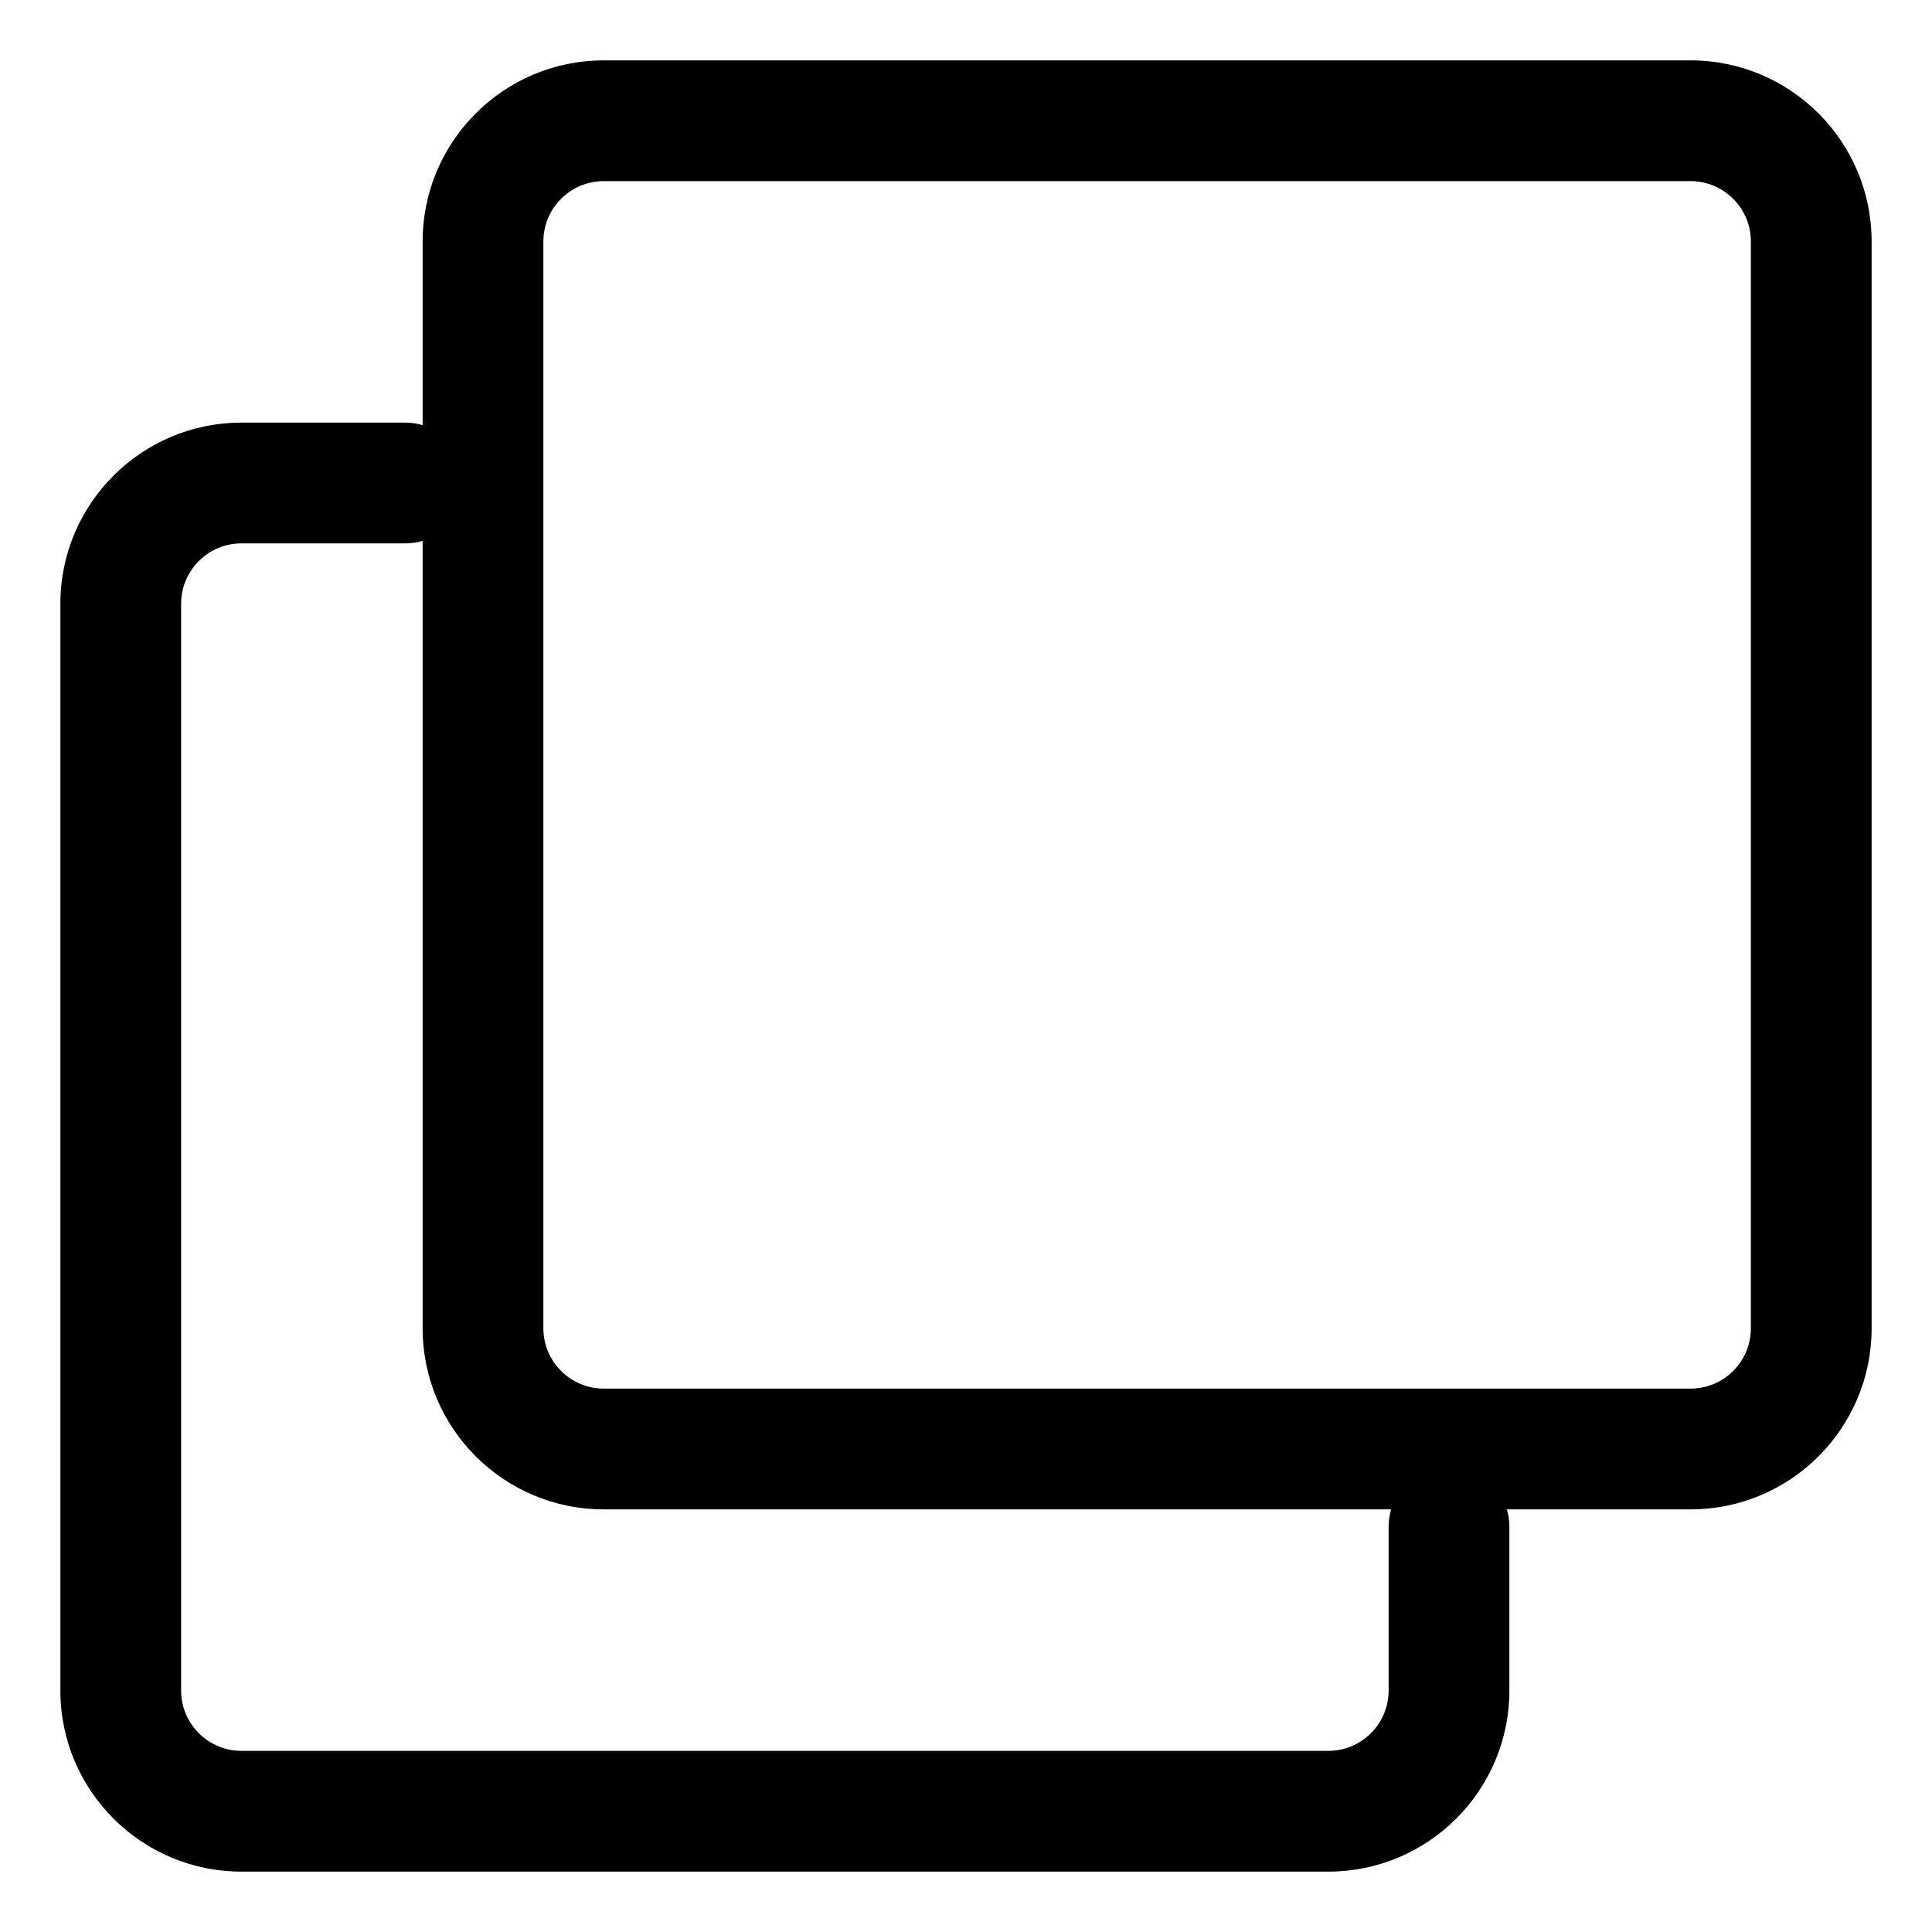 <svg width="16" height="16" viewBox="0 0 16 16" fill="none" xmlns="http://www.w3.org/2000/svg">
<g clip-path="url(#clip0_6095_142)">
<path fill-rule="evenodd" clip-rule="evenodd" d="M5 0.5C4.172 0.5 3.5 1.172 3.5 2V3.521C3.455 3.507 3.407 3.5 3.357 3.5H2C1.172 3.5 0.5 4.172 0.5 5V14C0.5 14.828 1.172 15.5 2 15.5H11C11.828 15.5 12.5 14.828 12.5 14V12.643C12.5 12.593 12.493 12.545 12.479 12.5H14C14.828 12.5 15.5 11.828 15.5 11V2C15.5 1.172 14.828 0.5 14 0.5H5ZM11.521 12.5H5C4.172 12.5 3.5 11.828 3.5 11V4.479C3.455 4.493 3.407 4.5 3.357 4.5H2C1.724 4.5 1.5 4.724 1.5 5V14C1.5 14.276 1.724 14.5 2 14.5H11C11.276 14.5 11.5 14.276 11.5 14V12.643C11.5 12.593 11.507 12.545 11.521 12.5ZM4.5 2C4.5 1.724 4.724 1.5 5 1.5H14C14.276 1.5 14.5 1.724 14.5 2V11C14.5 11.276 14.276 11.5 14 11.5H5C4.724 11.5 4.5 11.276 4.5 11V2Z" fill="currentColor"/>
</g>
<defs>
<clipPath id="clip0_6095_142">
<rect width="16" height="16" fill="white"/>
</clipPath>
</defs>
</svg>
